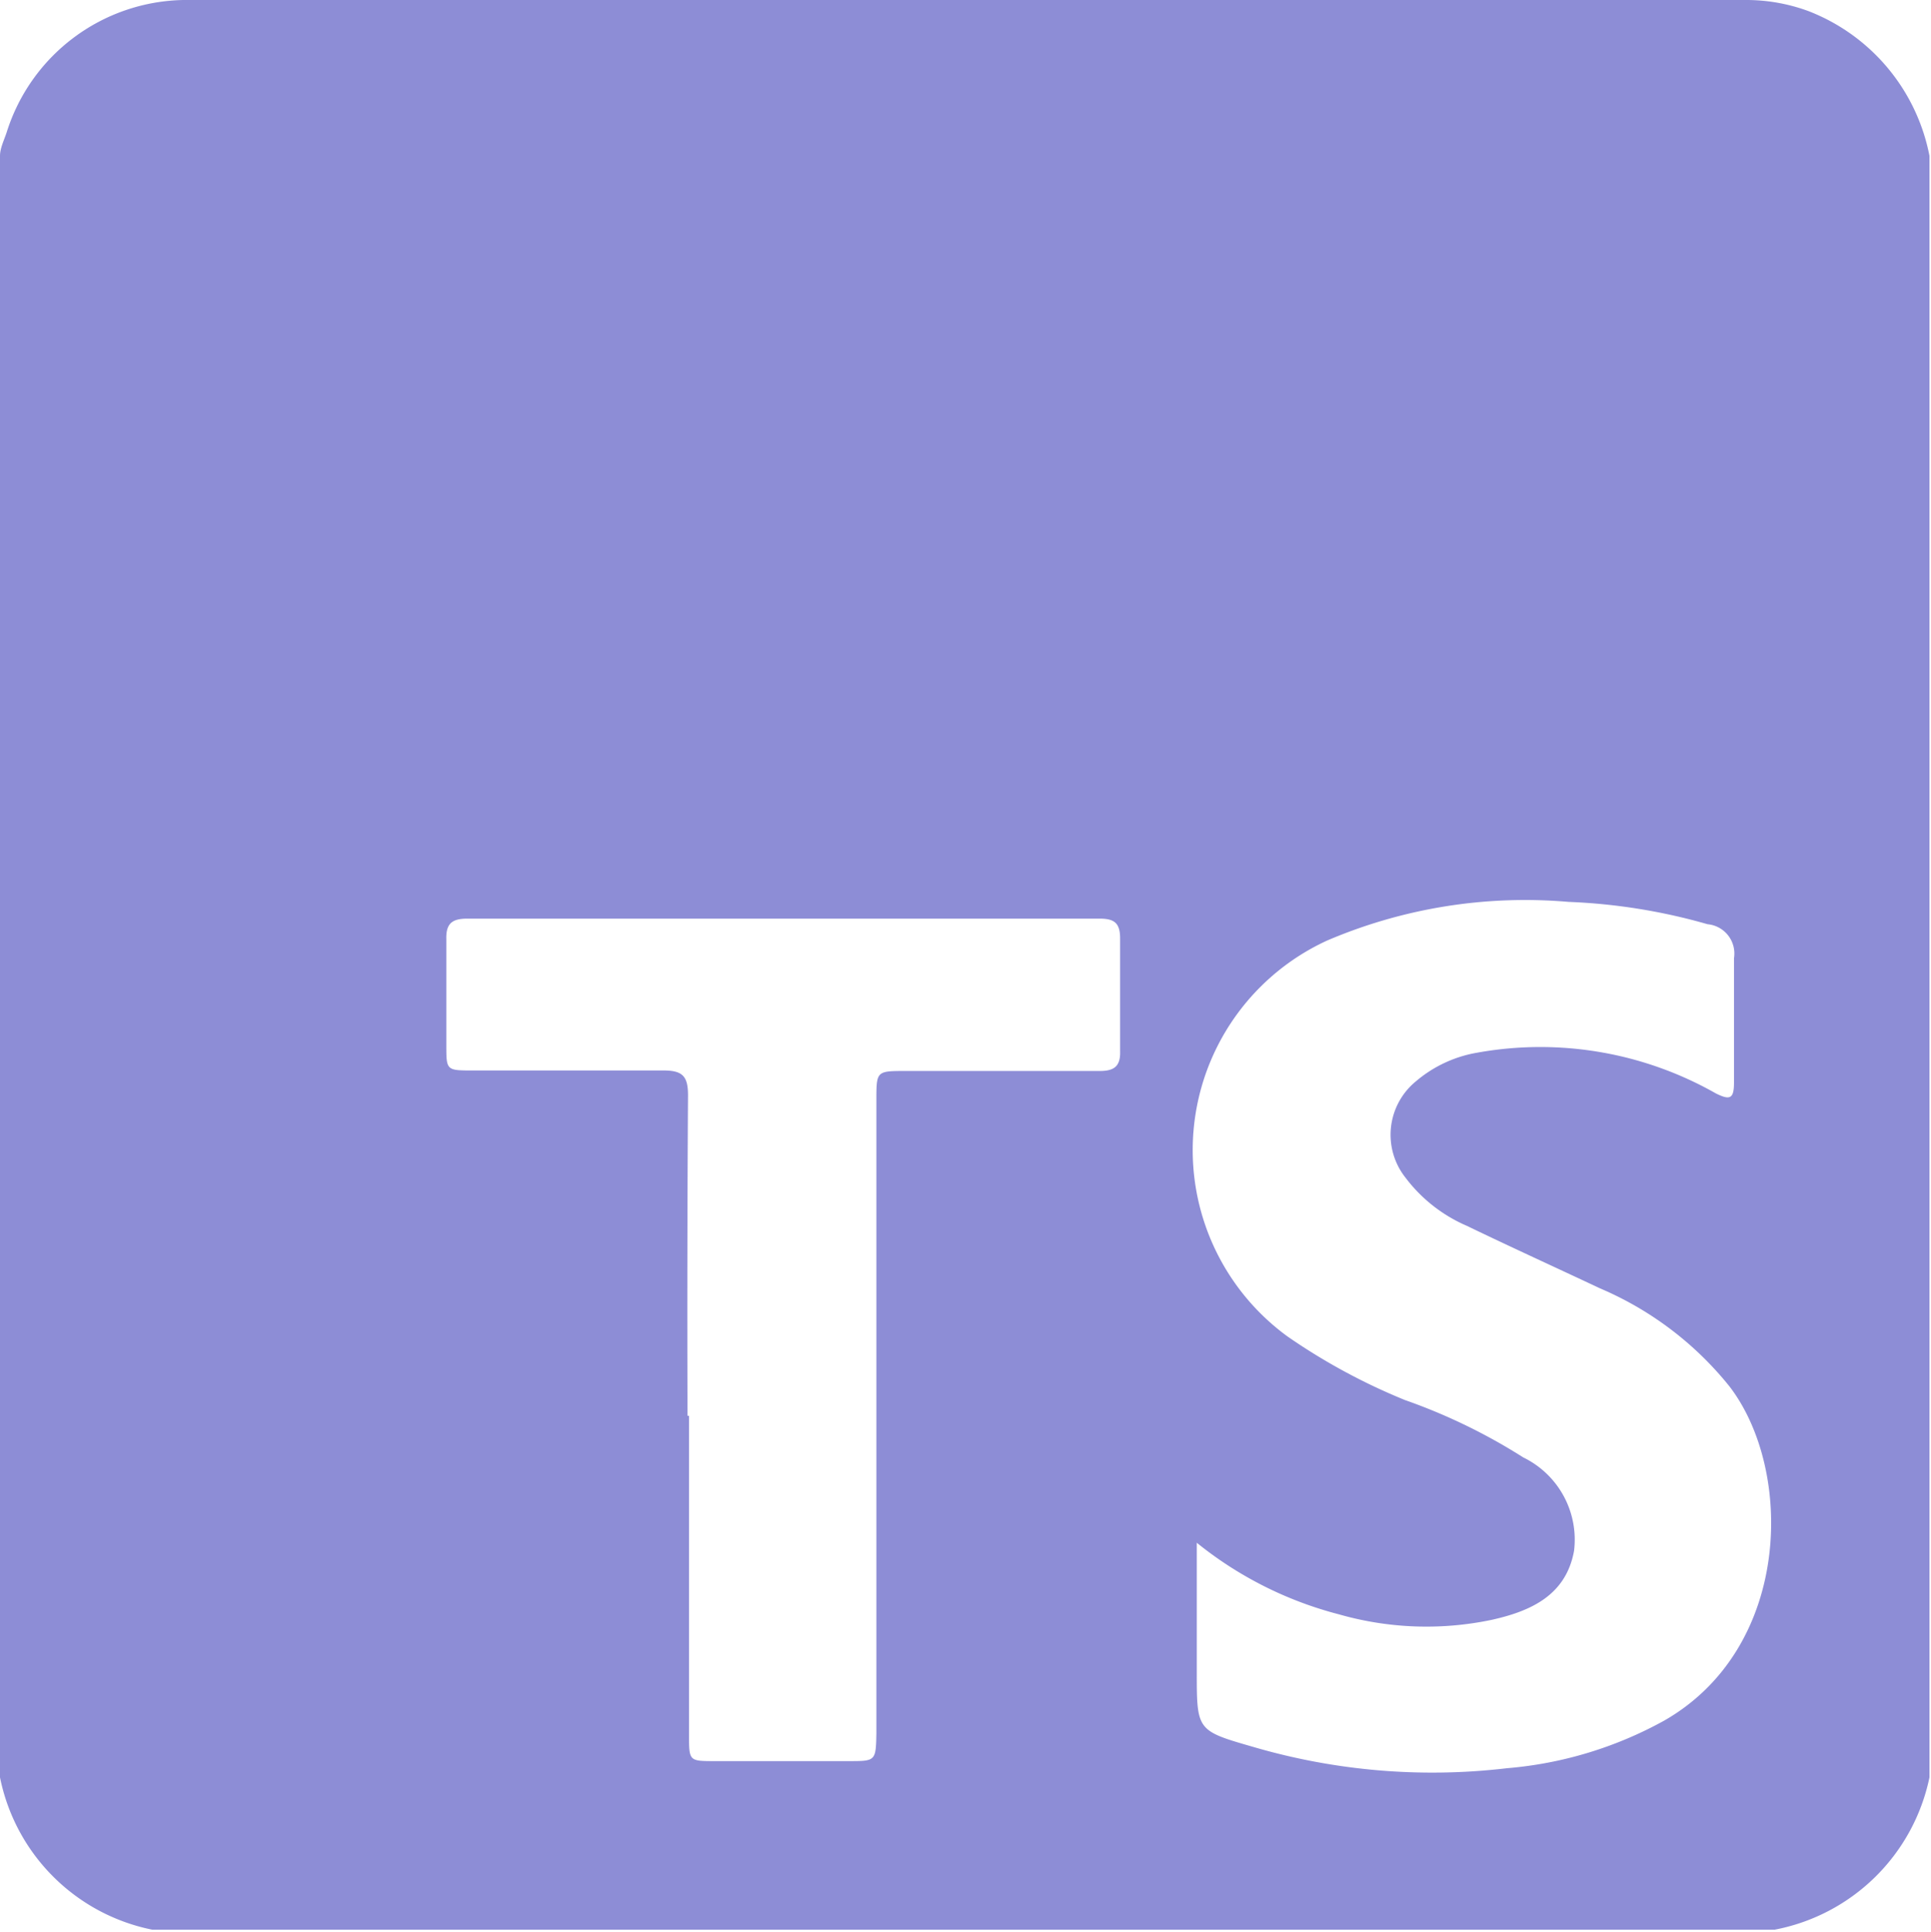 <svg xmlns="http://www.w3.org/2000/svg" viewBox="0 0 38.03 38.05"><defs><style>.cls-1{fill:#8d8dd6;}</style></defs><title>typescript</title><g id="Capa_2" data-name="Capa 2"><g id="iconos"><path class="cls-1" d="M38,3.07V35a3.85,3.85,0,0,1-3.05,3H3a3.83,3.83,0,0,1-3-3V3.07c0-.15.08-.31.13-.46A3.72,3.72,0,0,1,3.61,0H34.42a3.54,3.54,0,0,1,1.2.22A3.84,3.84,0,0,1,38,3.07ZM23.57,30.38v2.54c0,1.16,0,1.16,1.11,1.48a12.55,12.55,0,0,0,5,.42,7.71,7.71,0,0,0,3.1-.94c2.51-1.44,2.55-4.93,1.28-6.58a6.56,6.56,0,0,0-2.55-1.93c-.87-.41-1.75-.81-2.62-1.23a3,3,0,0,1-1.21-.95,1.36,1.36,0,0,1,.21-1.9,2.51,2.51,0,0,1,1.2-.56,7,7,0,0,1,4.7.8c.28.14.36.11.36-.21,0-.82,0-1.64,0-2.45a.58.58,0,0,0-.52-.67,11.52,11.52,0,0,0-2.74-.44,9.92,9.92,0,0,0-4.75.76,4.54,4.54,0,0,0-.78,7.8,12,12,0,0,0,2.31,1.25A11.34,11.34,0,0,1,30,28.7a1.8,1.8,0,0,1,1,1.84c-.16.88-.86,1.19-1.63,1.36a6.26,6.26,0,0,1-3-.11A7.4,7.4,0,0,1,23.57,30.38Zm-10-2.5v6.28c0,.52,0,.52.51.52h2.64c.52,0,.53,0,.54-.54V21.67c0-.58,0-.58.58-.58h3.82c.28,0,.41-.09.4-.39q0-1.11,0-2.22c0-.3-.11-.39-.4-.39H9.2c-.3,0-.42.1-.41.41,0,.69,0,1.38,0,2.08,0,.49,0,.5.5.5,1.26,0,2.52,0,3.78,0,.38,0,.48.12.48.49Q13.53,24.73,13.54,27.88Z"/></g></g></svg>